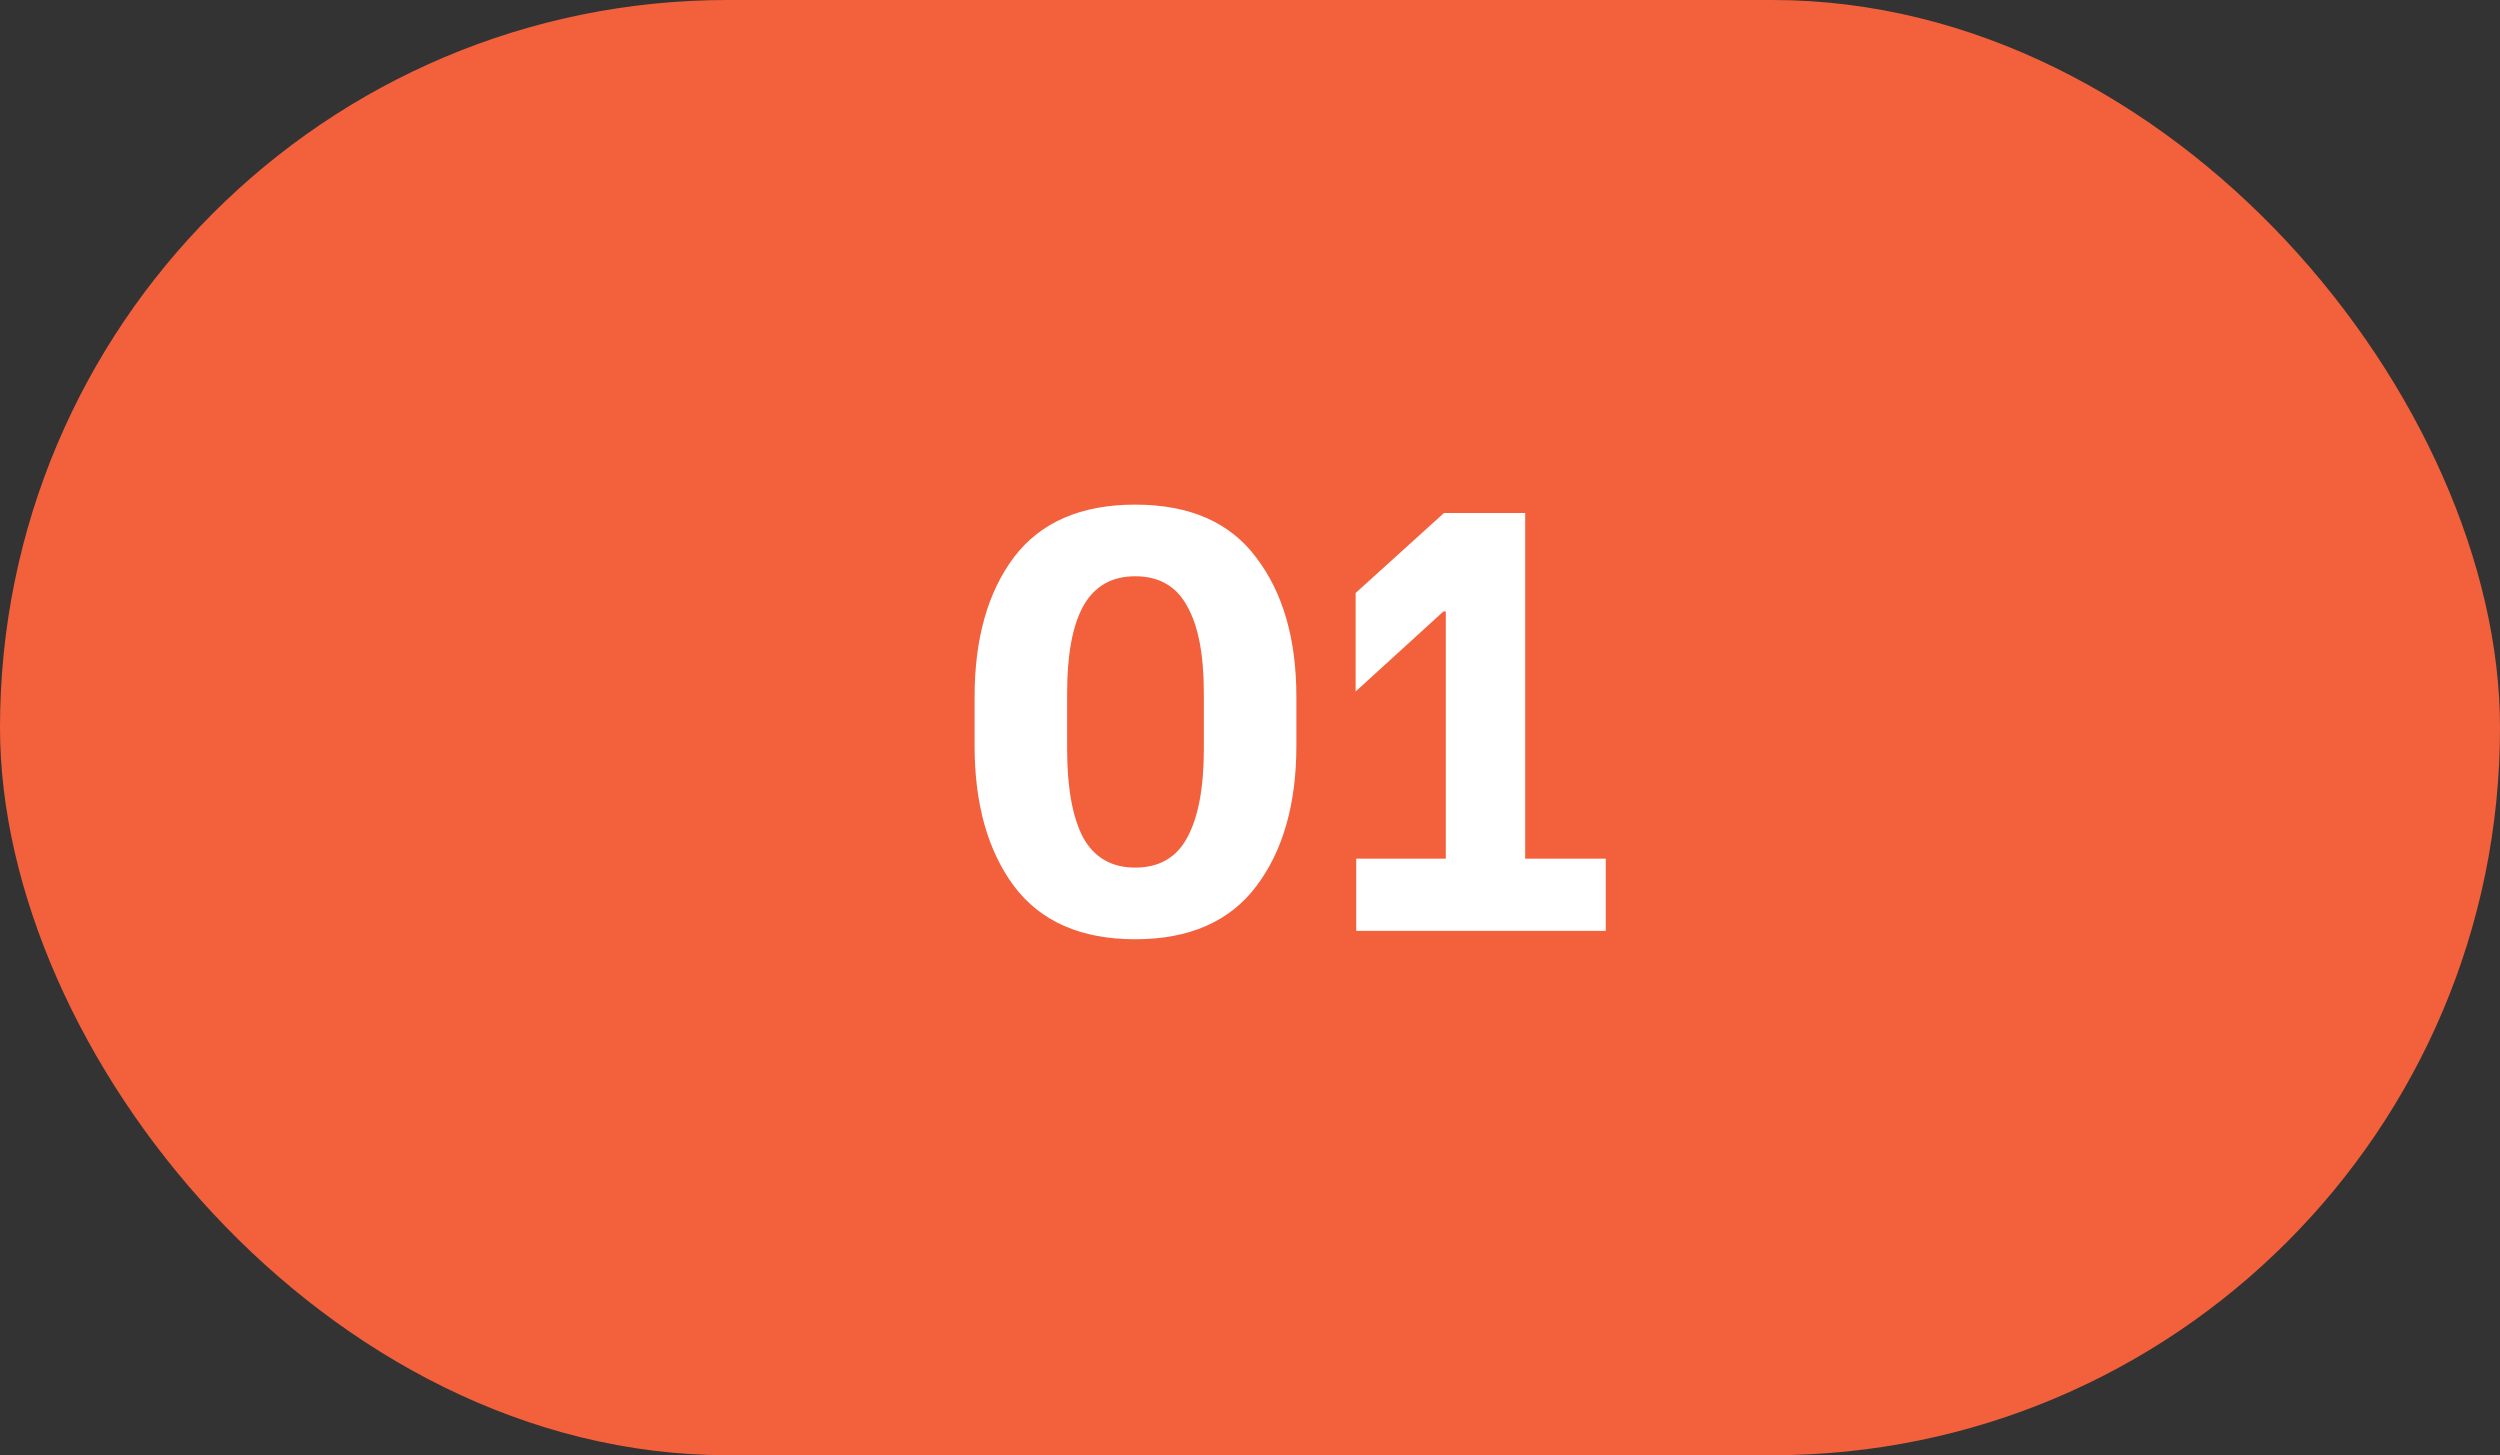 <svg width="67" height="39" viewBox="0 0 67 39" fill="none" xmlns="http://www.w3.org/2000/svg" xmlns:xlink="http://www.w3.org/1999/xlink">
	<rect x="0" y="0" width="67" height="39" fill="#333333" stroke="none"/>
	<desc>
			Created with Pixso.
	</desc>
	<defs/>
	<rect id="Rectangle" rx="19.5" width="67" height="39" fill="#F3603C" fill-opacity="1"/>
	<rect id="Rectangle" rx="19.5" width="67" height="39" stroke="#979797" stroke-opacity="0" stroke-width="0"/>
	<path id="01" d="M30.423 25.172C28.972 25.172 27.89 24.697 27.175 23.748C26.471 22.799 26.119 21.545 26.119 19.988L26.119 18.676C26.119 17.119 26.471 15.871 27.175 14.932C27.89 13.993 28.972 13.524 30.423 13.524C31.884 13.524 32.967 13.999 33.671 14.948C34.386 15.887 34.743 17.129 34.743 18.676L34.743 19.988C34.743 21.545 34.386 22.799 33.671 23.748C32.956 24.697 31.873 25.172 30.423 25.172ZM30.423 23.252C31.063 23.252 31.527 22.985 31.815 22.452C32.114 21.908 32.263 21.113 32.263 20.068L32.263 18.58C32.263 17.545 32.114 16.767 31.815 16.244C31.527 15.711 31.063 15.444 30.423 15.444C29.794 15.444 29.329 15.711 29.031 16.244C28.743 16.767 28.599 17.545 28.599 18.58L28.599 20.068C28.599 21.113 28.743 21.908 29.031 22.452C29.329 22.985 29.794 23.252 30.423 23.252ZM43.035 23.012L43.035 24.948L36.347 24.948L36.347 23.012L38.747 23.012L38.747 16.388L38.683 16.388L36.331 18.532L36.331 15.892L38.699 13.748L40.875 13.748L40.875 23.012L43.035 23.012Z" fill="#FFFFFF" fill-opacity="1" fill-rule="evenodd"/>
</svg>
